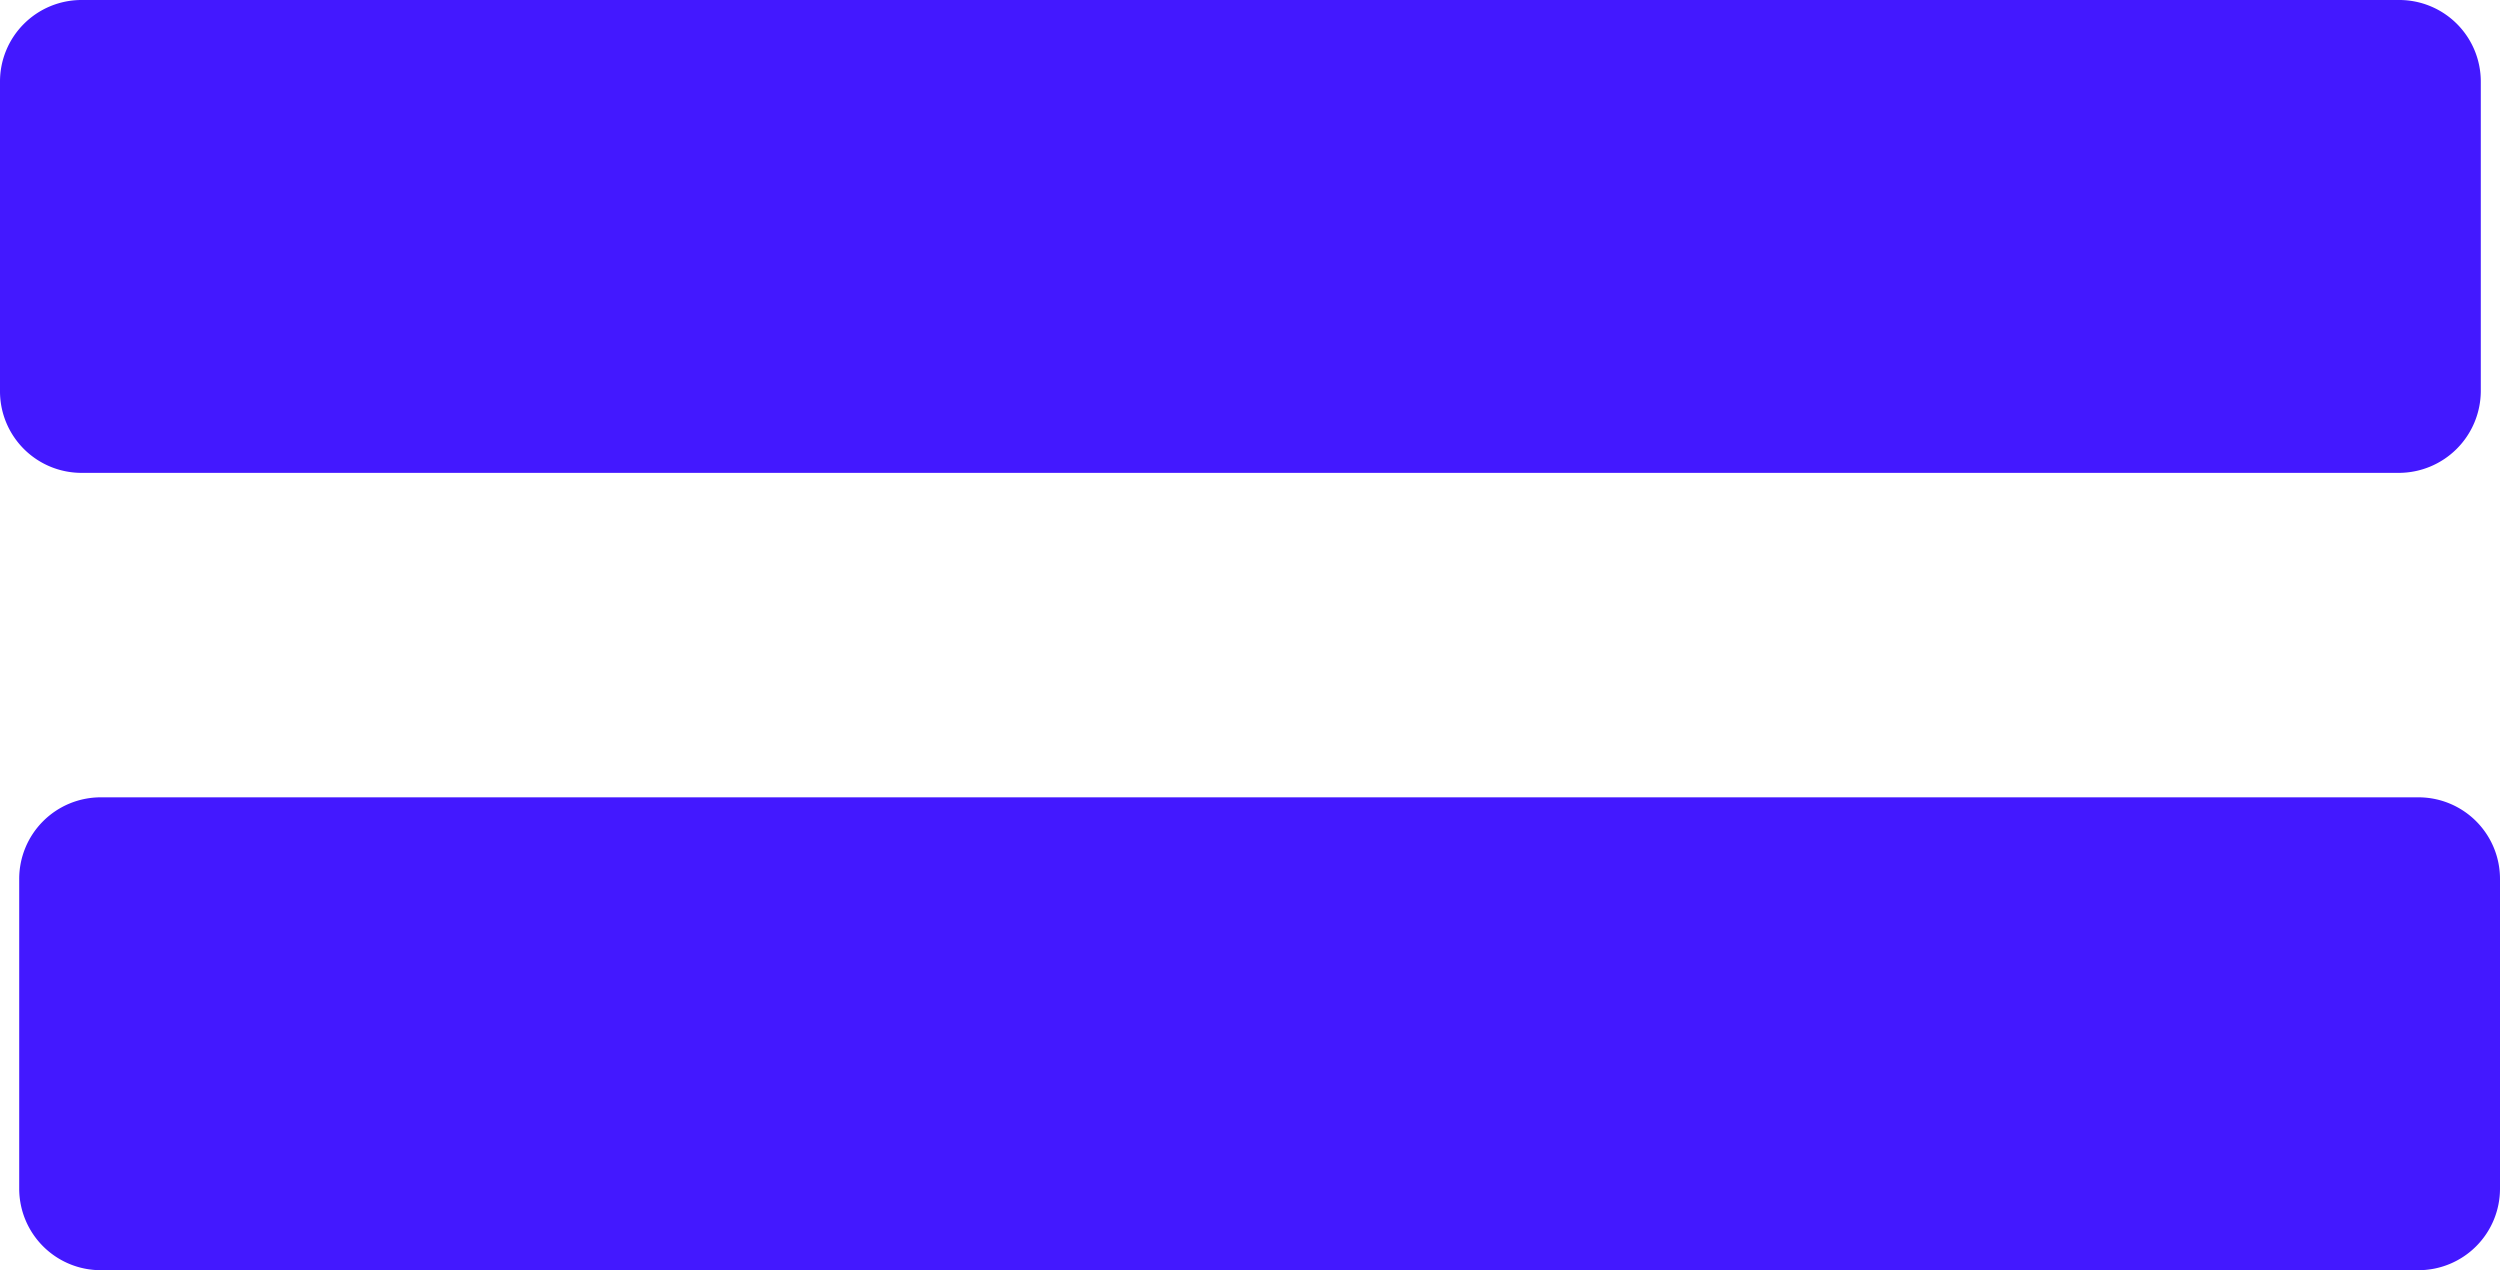 <?xml version="1.0" encoding="UTF-8" standalone="no"?>
<svg
   width="22.776"
   height="11.572"
   viewBox="0 0 22.776 11.572"
   version="1.1"
   id="svg1"
   sodipodi:docname="ham-nav.svg"
   inkscape:version="1.4 (e7c3feb100, 2024-10-09)"
   xmlns:inkscape="http://www.inkscape.org/namespaces/inkscape"
   xmlns:sodipodi="http://sodipodi.sourceforge.net/DTD/sodipodi-0.dtd"
   xmlns="http://www.w3.org/2000/svg"
   xmlns:svg="http://www.w3.org/2000/svg">
  <sodipodi:namedview
     id="namedview1"
     pagecolor="#ffffff"
     bordercolor="#000000"
     borderopacity="0.25"
     inkscape:showpageshadow="2"
     inkscape:pageopacity="0.0"
     inkscape:pagecheckerboard="0"
     inkscape:deskcolor="#d1d1d1"
     inkscape:zoom="46.803655"
     inkscape:cx="11.388"
     inkscape:cy="5.7901461"
     inkscape:window-width="1920"
     inkscape:window-height="1011"
     inkscape:window-x="0"
     inkscape:window-y="0"
     inkscape:window-maximized="1"
     inkscape:current-layer="svg1" />
  <defs
     id="defs1">
    <style
       id="style1">
      .cls-1 {
        fill: #fff;
      }
    </style>
  </defs>
  <g
     id="ham-nav-01"
     transform="translate(-19.38 -16.02)"
     style="fill:#4318ff;fill-opacity:1">
    <path
       id="Path_21"
       data-name="Path 21"
       class="cls-1"
       d="M41.235,20.328H20.126a.743.743,0,0,1-.746-.746V16.766a.743.743,0,0,1,.746-.746H41.235a.743.743,0,0,1,.746.746v2.817A.748.748,0,0,1,41.235,20.328Z"
       transform="translate(0 0)"
       style="fill:#4318ff;fill-opacity:1" />
    <path
       id="Path_22"
       data-name="Path 22"
       class="cls-1"
       d="M41.425,28.218H20.316a.743.743,0,0,1-.746-.746V24.656a.743.743,0,0,1,.746-.746H41.425a.743.743,0,0,1,.746.746v2.817A.743.743,0,0,1,41.425,28.218Z"
       transform="translate(-0.015 -0.626)"
       style="fill:#4318ff;fill-opacity:1" />
  </g>
</svg>
